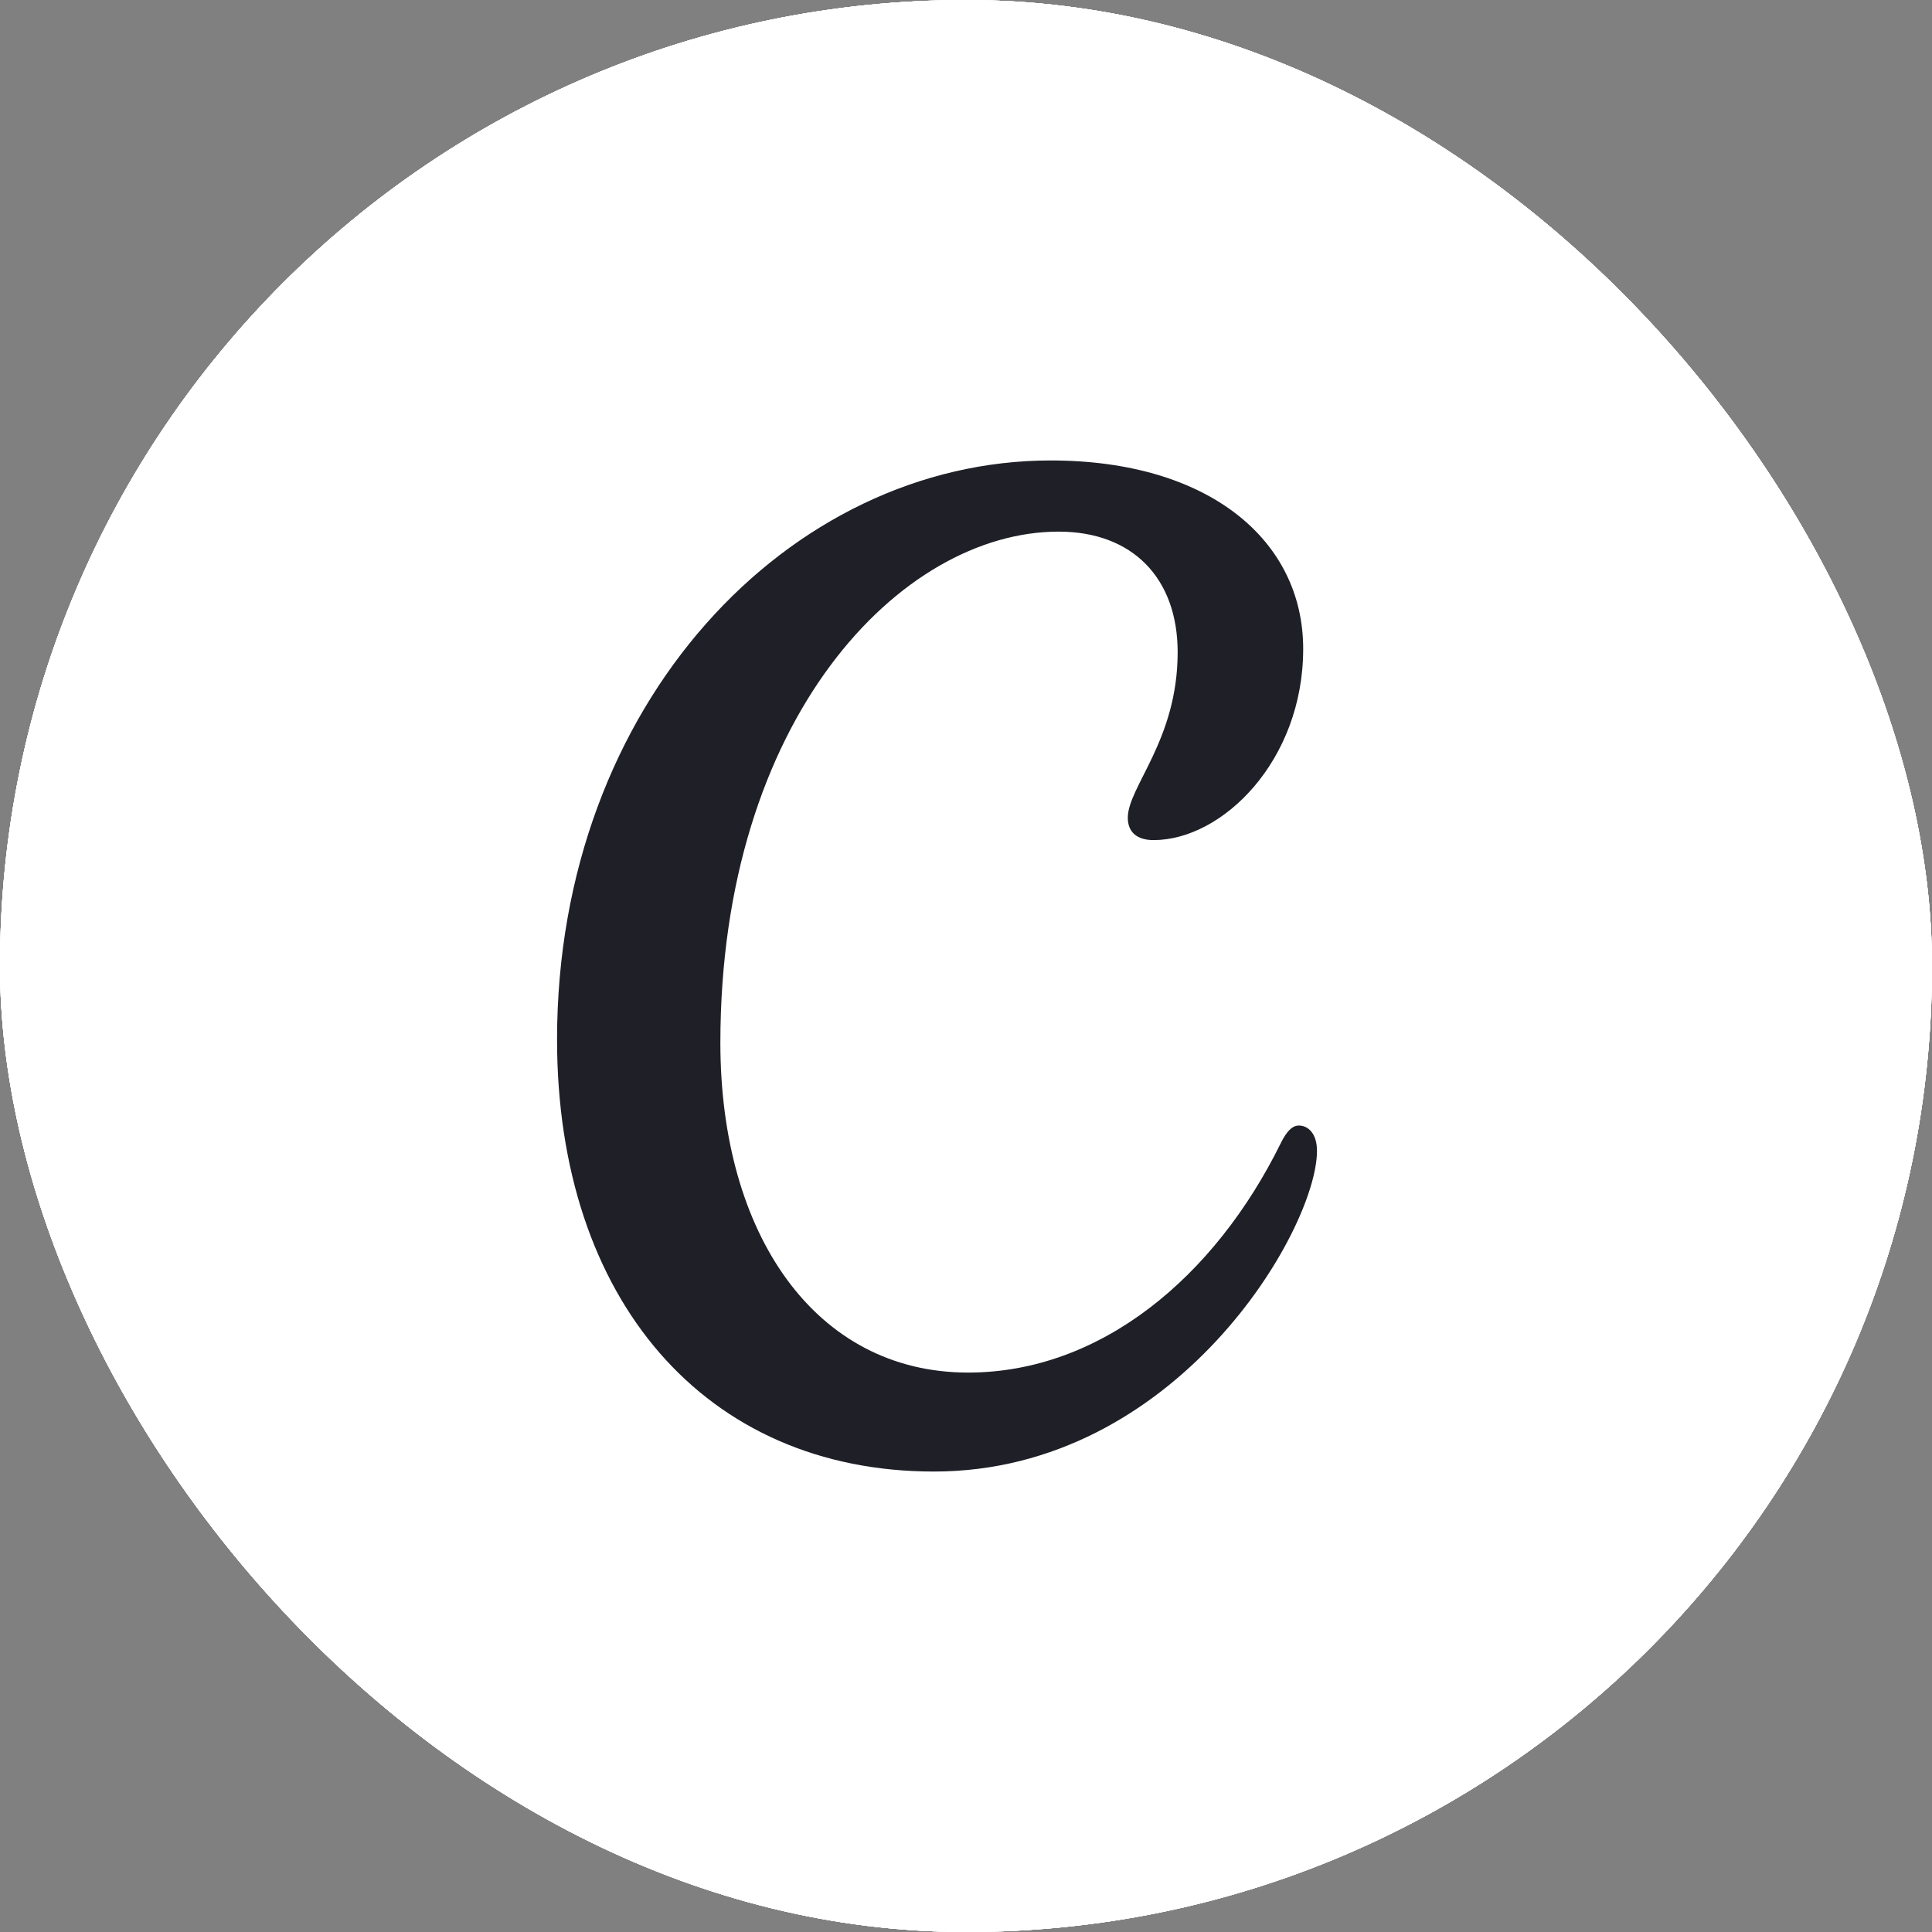 <svg width="36" height="36" viewBox="0 0 36 36" fill="none" xmlns="http://www.w3.org/2000/svg">
<rect x="0" y="0" width="36" height="36" fill="#808080" stroke="none"/>
<g clip-path="url(#clip0_304_120)">
<path d="M18 36C27.941 36 36 27.941 36 18C36 8.059 27.941 0 18 0C8.059 0 0 8.059 0 18C0 27.941 8.059 36 18 36Z" fill="white"/>
<path d="M18 36C27.941 36 36 27.941 36 18C36 8.059 27.941 0 18 0C8.059 0 0 8.059 0 18C0 27.941 8.059 36 18 36Z" fill="white"/>
<path d="M18 36C27.941 36 36 27.941 36 18C36 8.059 27.941 0 18 0C8.059 0 0 8.059 0 18C0 27.941 8.059 36 18 36Z" fill="white"/>
<path d="M18 36C27.941 36 36 27.941 36 18C36 8.059 27.941 0 18 0C8.059 0 0 8.059 0 18C0 27.941 8.059 36 18 36Z" fill="white"/>
<path d="M18 36C27.941 36 36 27.941 36 18C36 8.059 27.941 0 18 0C8.059 0 0 8.059 0 18C0 27.941 8.059 36 18 36Z" fill="white"/>
<path d="M24.202 20.973C24.083 20.973 23.978 21.074 23.869 21.294C22.635 23.802 20.505 25.576 18.039 25.576C15.189 25.576 13.423 22.996 13.423 19.432C13.423 13.396 16.779 9.906 19.726 9.906C21.103 9.906 21.944 10.773 21.944 12.154C21.944 13.792 21.015 14.66 21.015 15.238C21.015 15.497 21.176 15.654 21.495 15.654C22.777 15.654 24.283 14.177 24.283 12.09C24.283 10.067 22.526 8.58 19.579 8.58C14.709 8.58 10.38 13.106 10.38 19.369C10.38 24.217 13.142 27.42 17.402 27.42C21.925 27.42 24.54 22.91 24.54 21.445C24.54 21.121 24.375 20.973 24.202 20.973Z" fill="#1E1F27"/>
</g>
<defs>
<clipPath id="clip0_304_120">
<rect width="36" height="36" rx="18" fill="white"/>
</clipPath>
</defs>
</svg>
